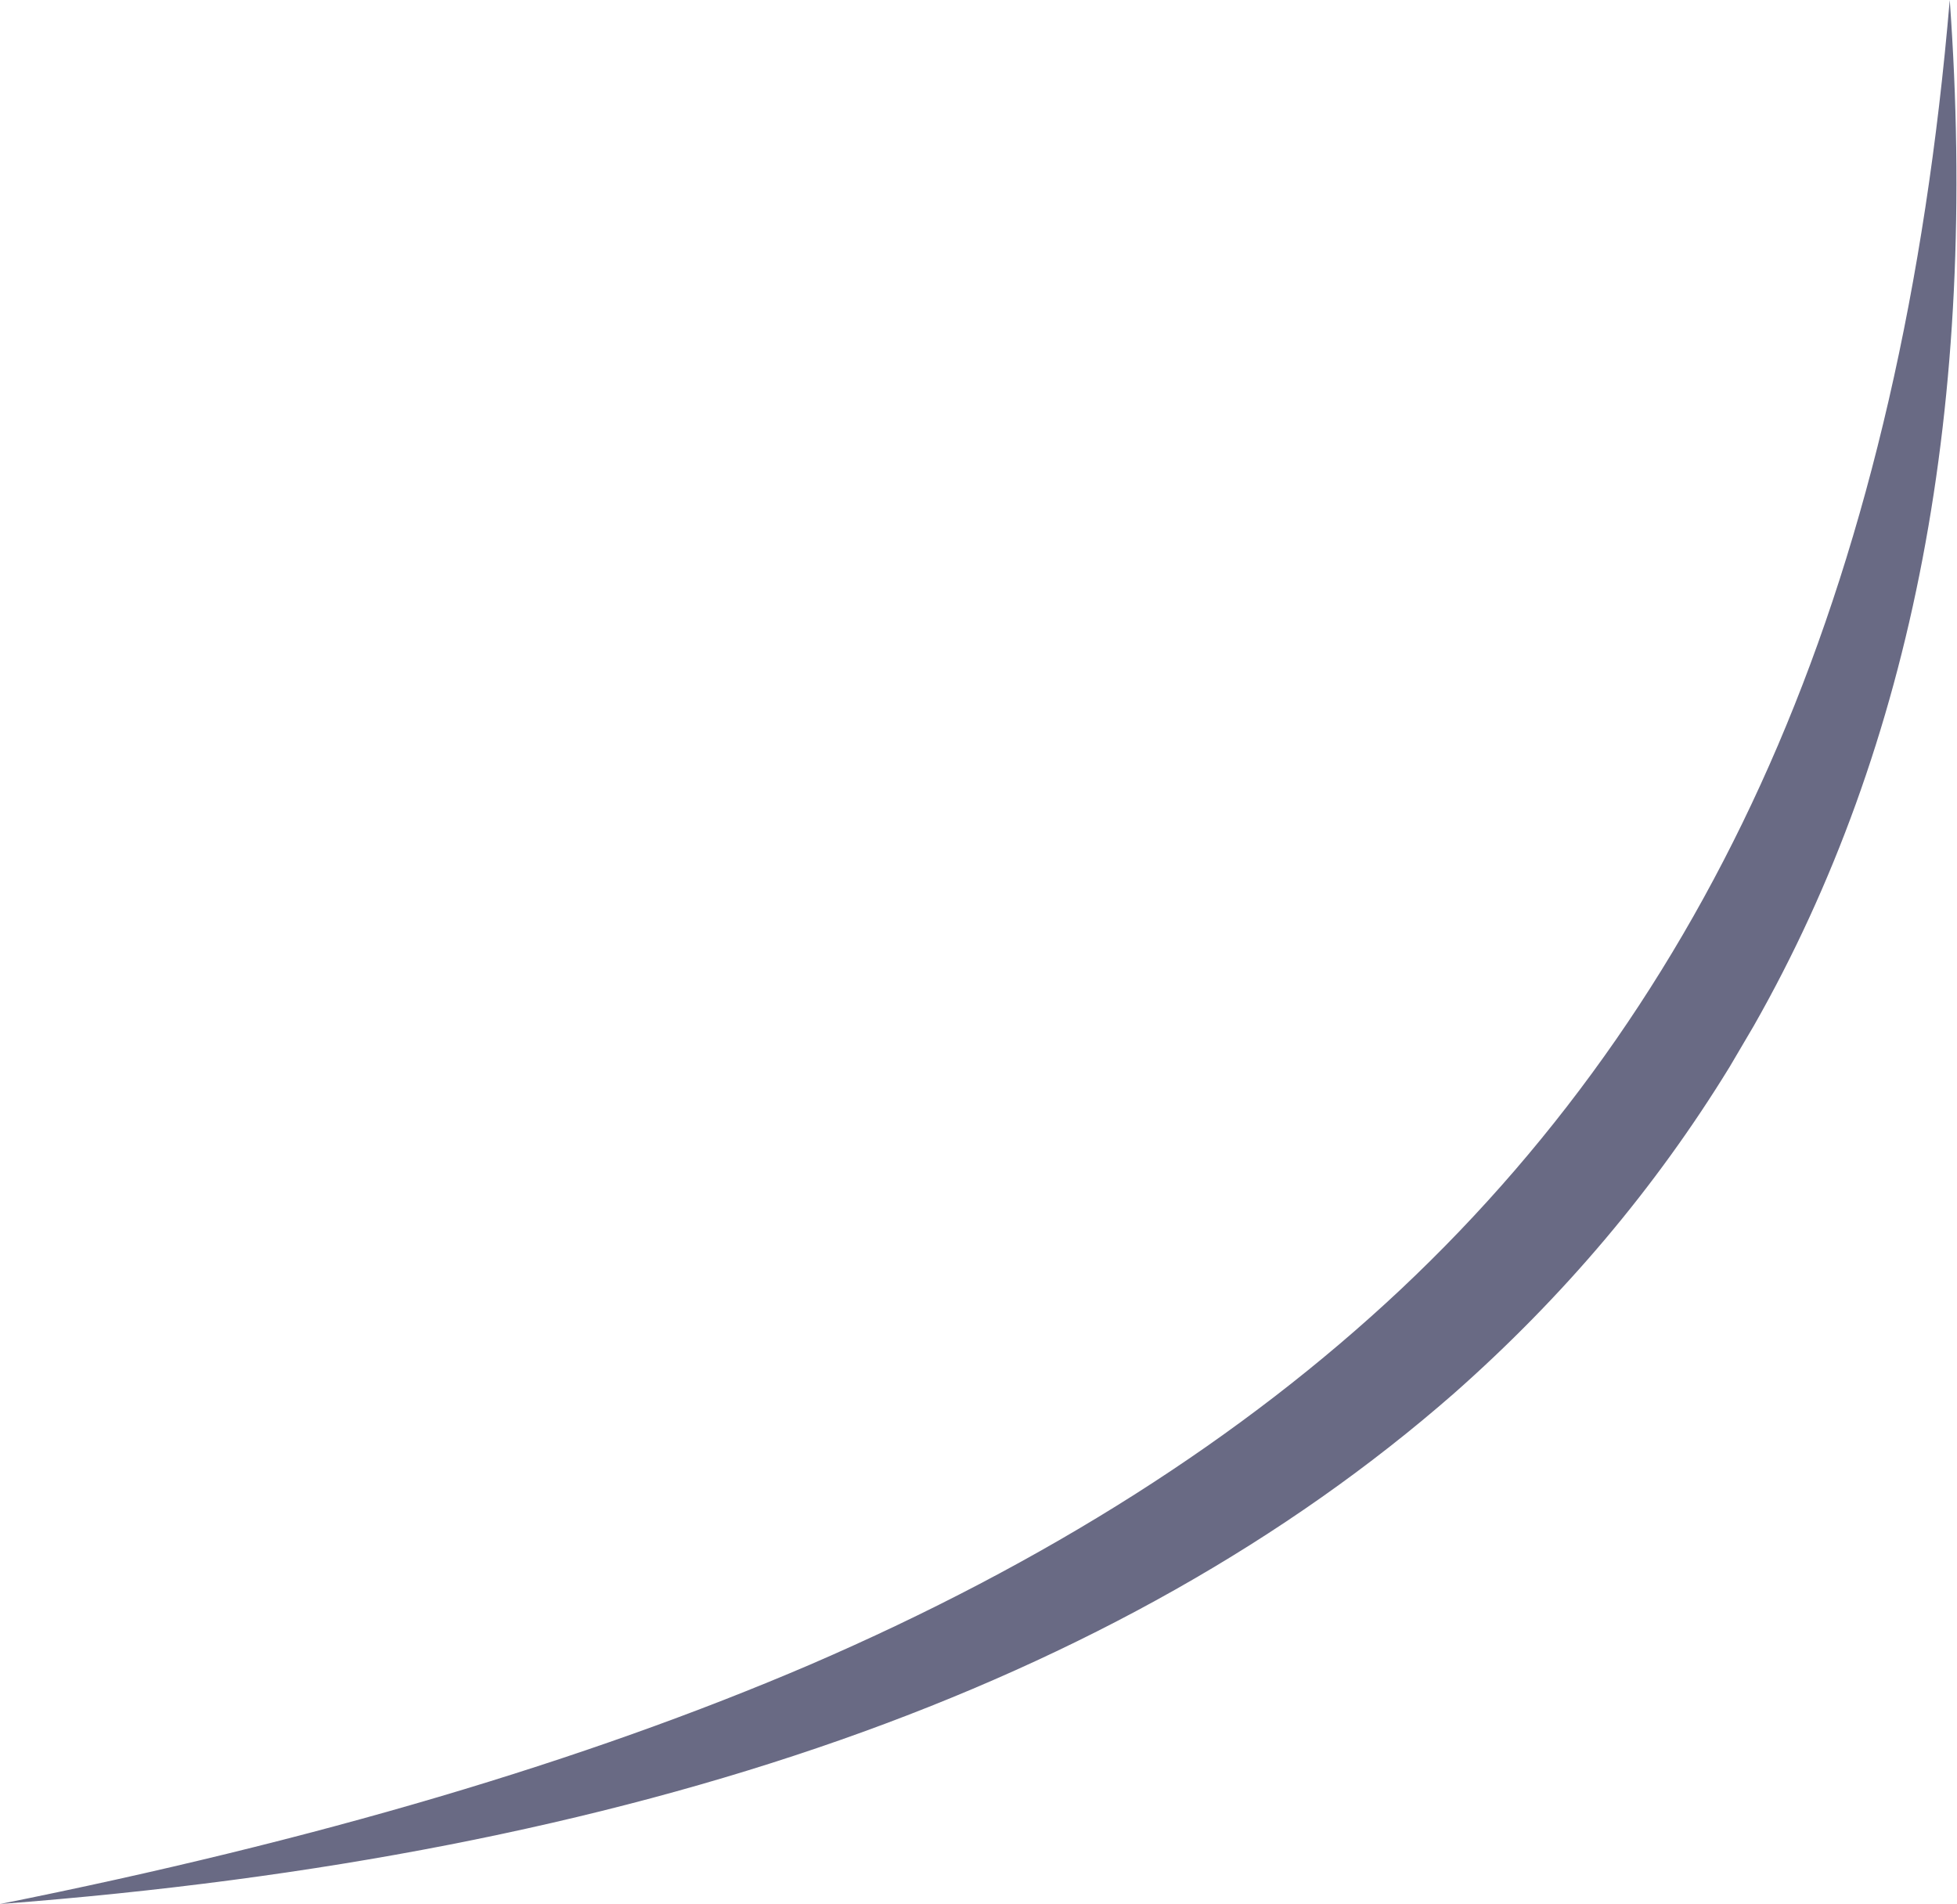 <?xml version="1.0" encoding="UTF-8" standalone="no"?>
<svg xmlns:ffdec="https://www.free-decompiler.com/flash" xmlns:xlink="http://www.w3.org/1999/xlink" ffdec:objectType="shape" height="39.35px" width="40.45px" xmlns="http://www.w3.org/2000/svg">
  <g transform="matrix(1.0, 0.0, 0.0, 1.0, 27.15, 26.45)">
    <path d="M8.6 -4.4 Q6.3 -0.65 2.9 2.35 -7.45 11.4 -27.15 12.9 -17.4 10.95 -10.4 7.95 -3.1 4.8 1.8 0.2 6.8 -4.5 9.6 -11.05 12.4 -17.6 13.15 -26.45 14.05 -13.95 9.1 -5.25 L8.6 -4.4" fill="#37385b" fill-opacity="0.749" fill-rule="evenodd" stroke="none"/>
  </g>
</svg>
